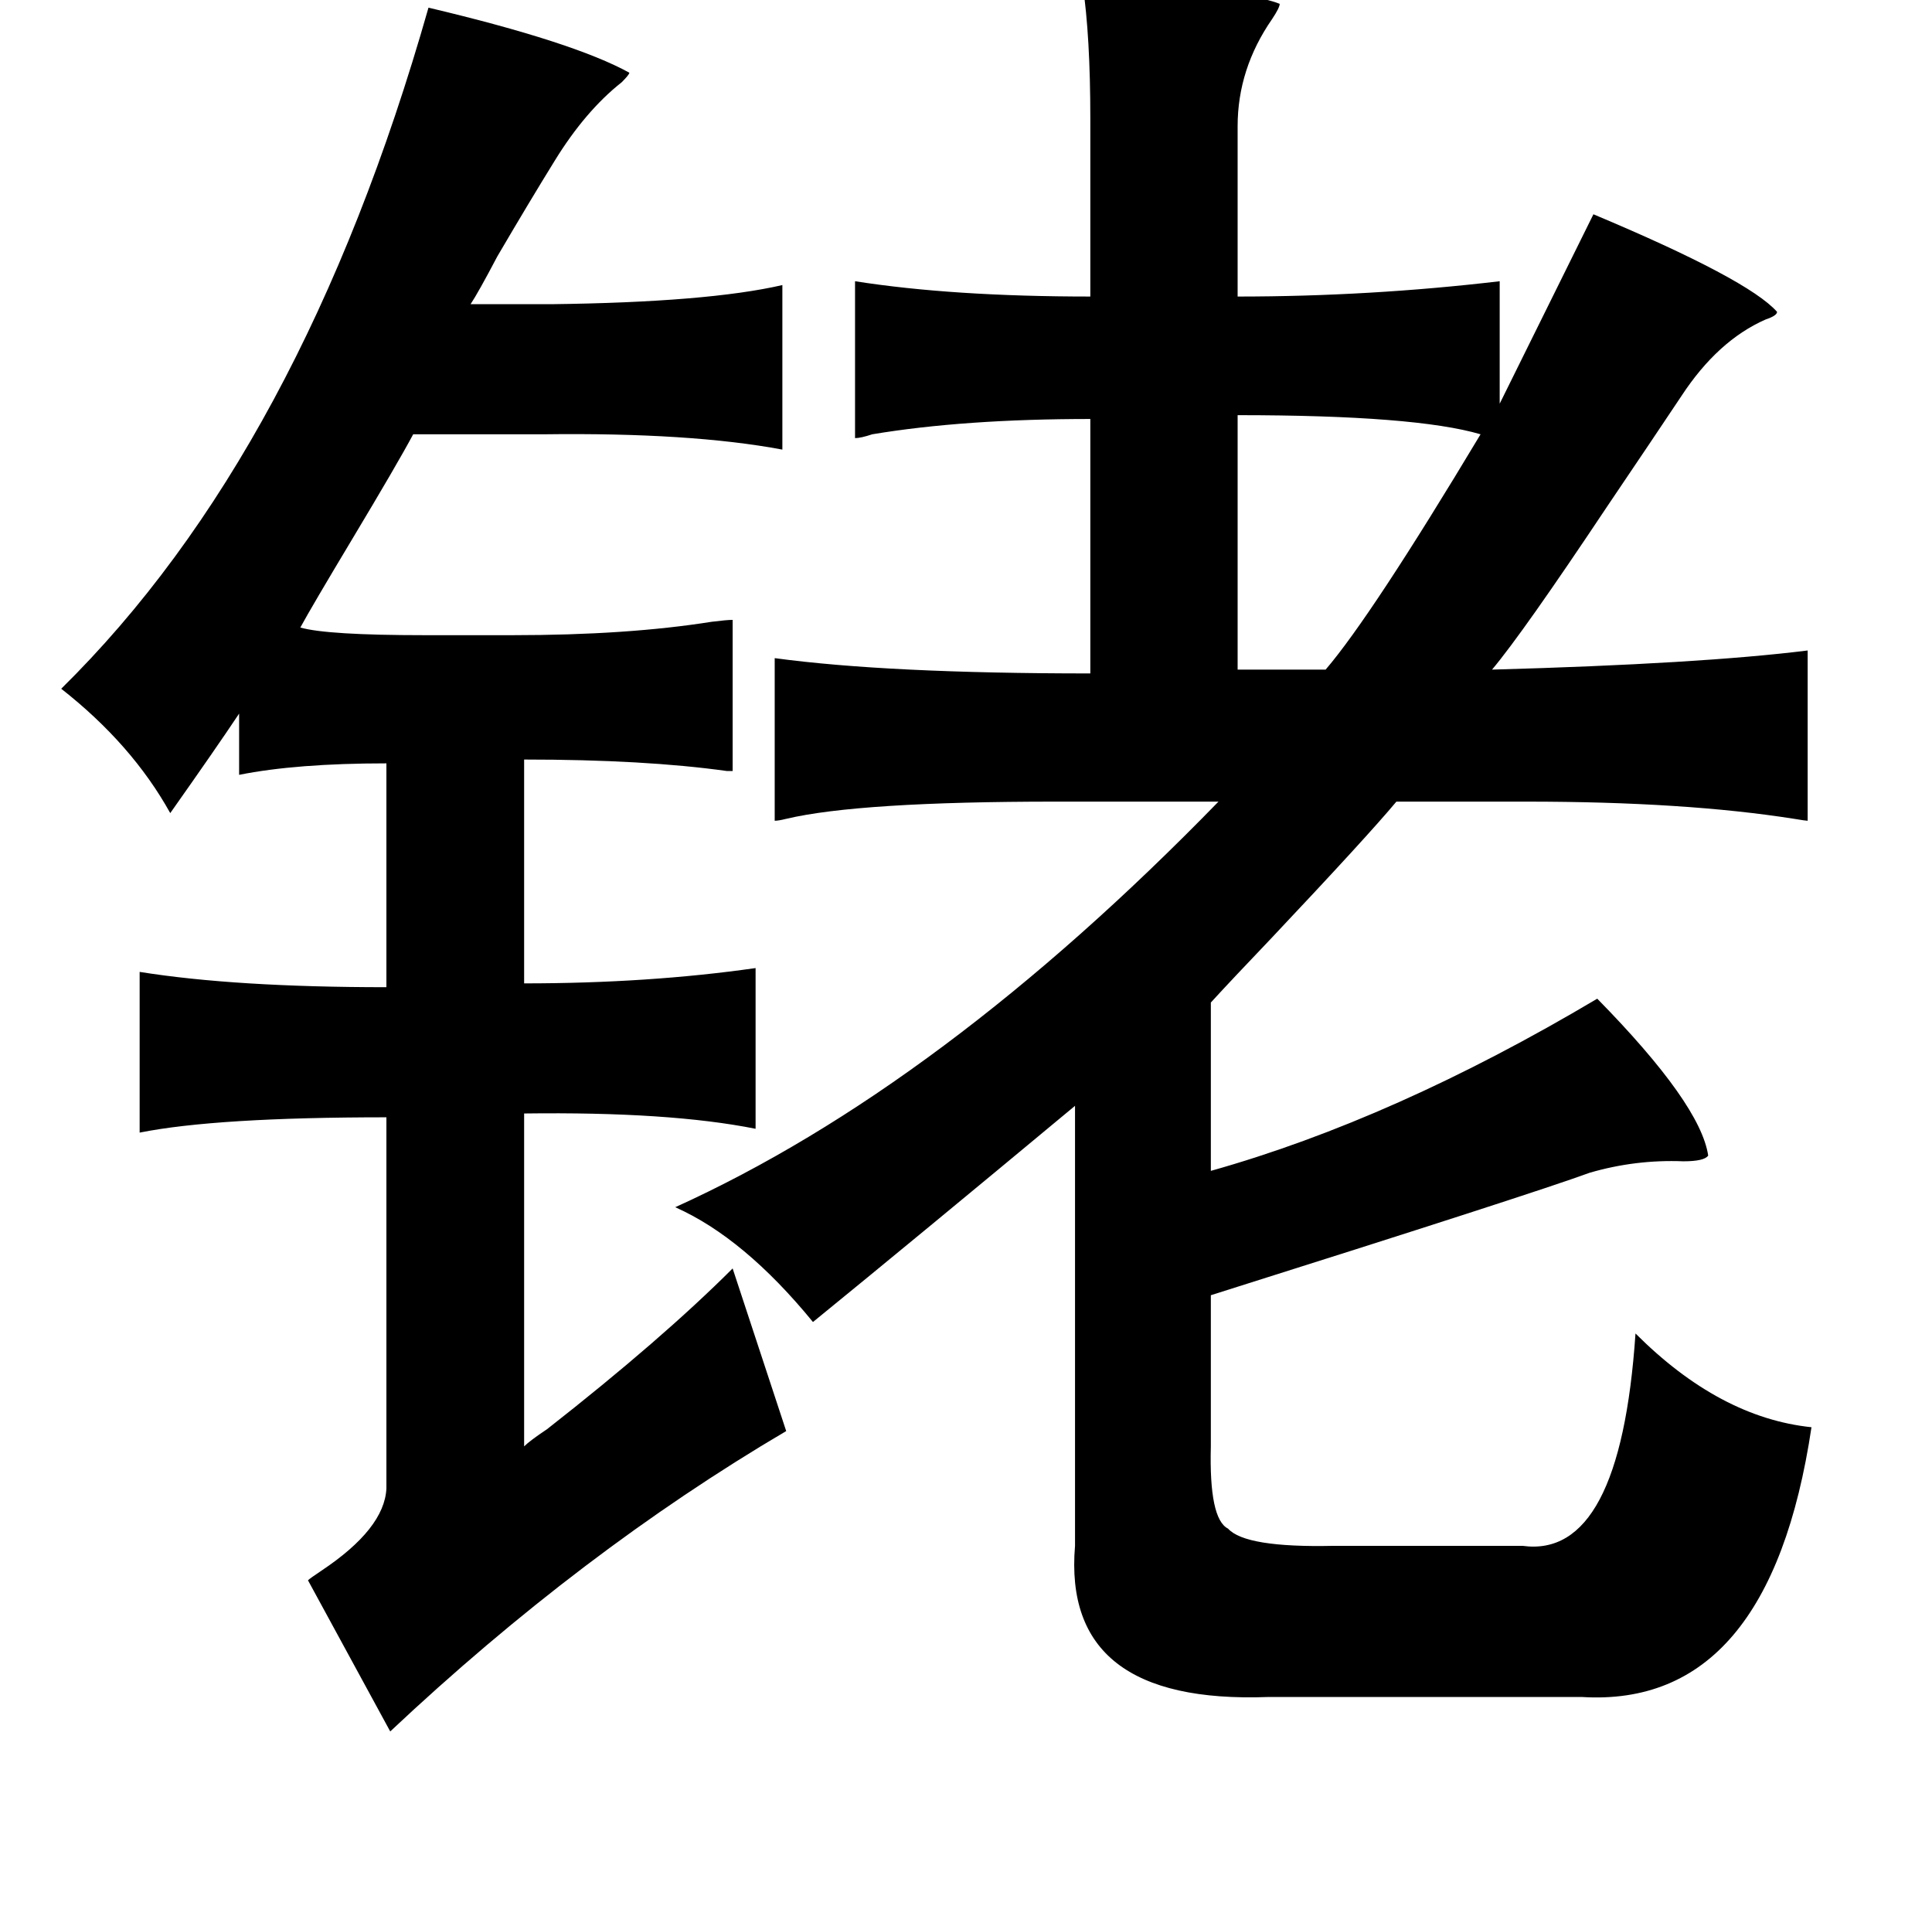 <?xml version="1.0" standalone="no"?>
<!DOCTYPE svg PUBLIC "-//W3C//DTD SVG 1.1//EN" "http://www.w3.org/Graphics/SVG/1.1/DTD/svg11.dtd" >
<svg xmlns="http://www.w3.org/2000/svg" xmlns:xlink="http://www.w3.org/1999/xlink" version="1.1" viewBox="-10 0 1010 1000">
   <path fill="currentColor"
d="M556 -8q83 2 103 10q0 2 -4 8q-18 26 -18 56v89q69 0 137 -8v64l49 -99q81 34 96 51q0 2 -6 4q-25 11 -44 40q-14 21 -39 58q-44 66 -60 85q109 -3 165 -10v89q-1 0 -7 -1q-57 -9 -140 -9h-68q-15 18 -65 71q-21 22 -32 34v88q96 -27 202 -90q54 55 58 82q-2 3 -13 3
q-25 -1 -49 6q-30 11 -198 64v79q-1 38 9 43q9 10 55 9h99q51 7 59 -111q44 44 92 49q-22 147 -120 141h-164q-108 4 -101 -79v-230q-83 69 -137 113q-36 -44 -72 -60q139 -63 284 -212h-85q-103 0 -141 9q-4 1 -6 1v-85q59 8 165 8v-133q-66 0 -114 8q-6 2 -9 2v-82
q51 8 123 8v-93q0 -43 -4 -70zM214 4q76 18 105 34q0 1 -4 5q-19 15 -35 41q-13 21 -30 50q-10 19 -14 25h42q82 -1 121 -10v86q-48 -9 -125 -8h-68q-8 15 -32 55q-21 35 -27 46q14 4 65 4h46q60 0 104 -7q8 -1 11 -1v79h-3q-43 -6 -106 -6v117q65 0 121 -8v84
q-45 -9 -121 -8v174q3 -3 12 -9q60 -47 97 -84l28 85q-107 63 -207 157l-43 -79q1 -1 7 -5q33 -22 34 -43v-194q-89 0 -129 8v-84q50 8 129 8v-117q-47 0 -77 6v-32q-12 18 -36 52q-20 -36 -57 -65q126 -124 192 -356zM637 217v133h46q24 -28 81 -123q-34 -10 -127 -10z" />
</svg>
